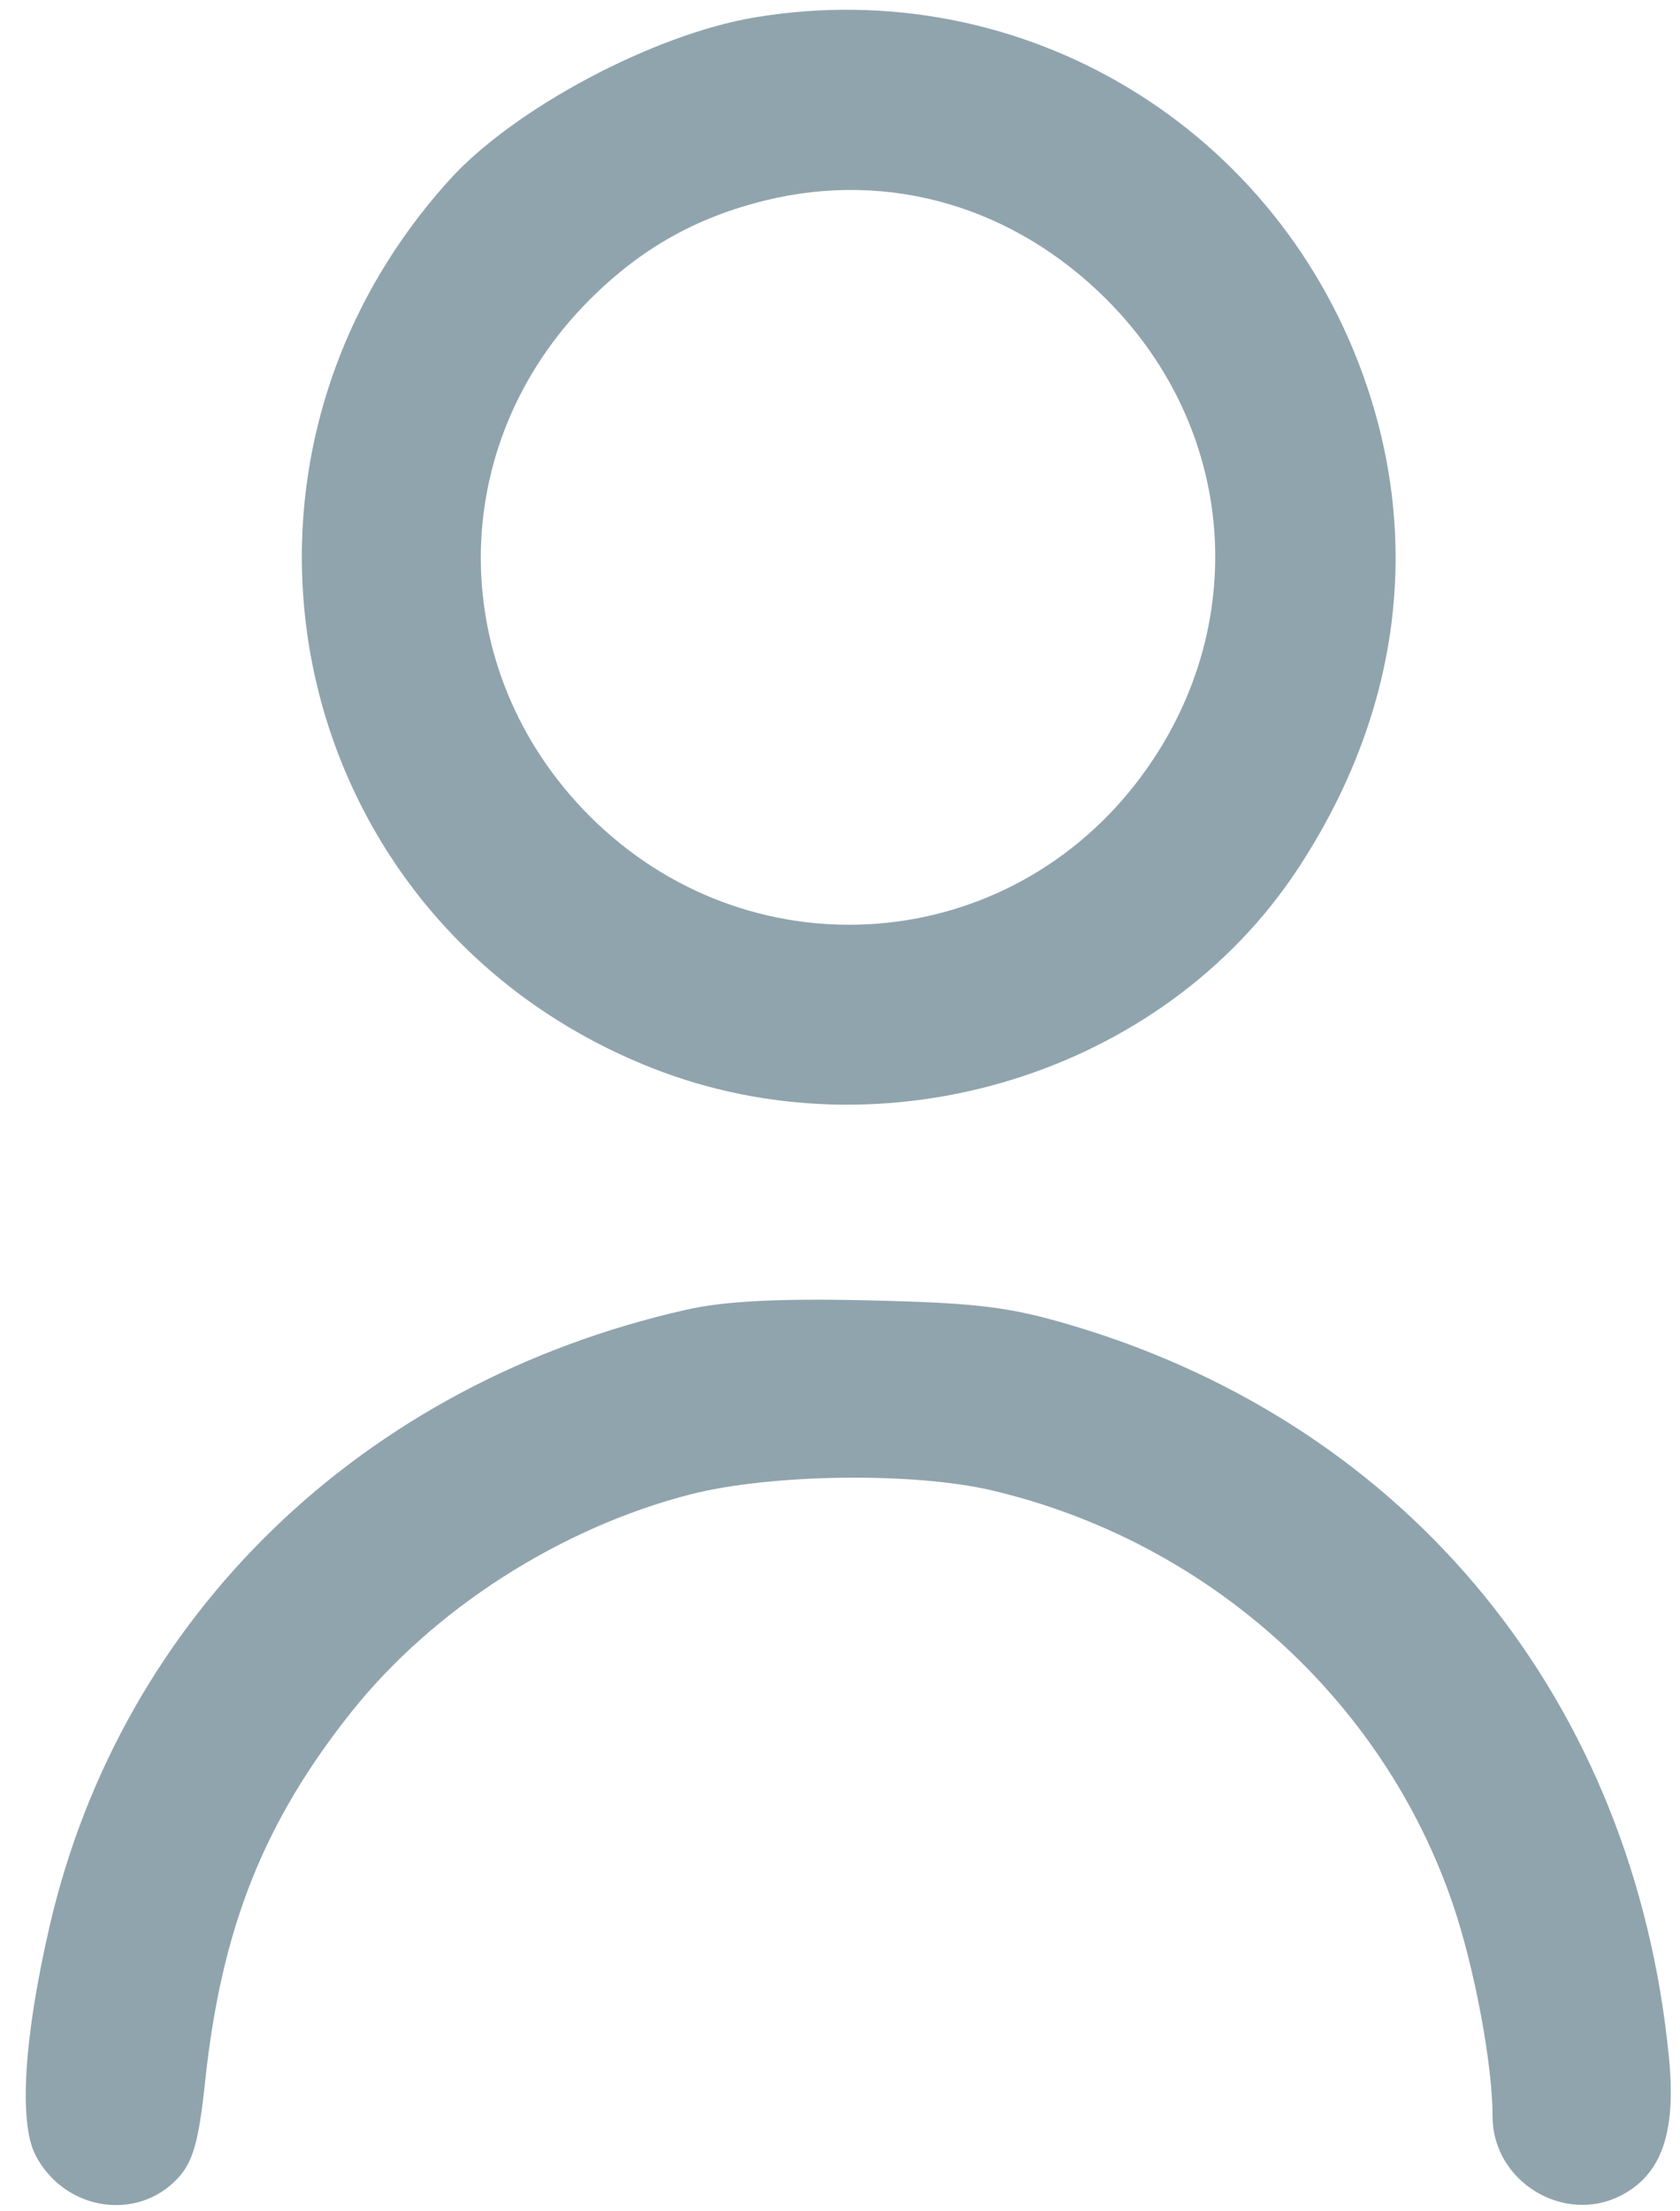 <svg width="57" height="75" viewBox="0 0 57 75" fill="none" xmlns="http://www.w3.org/2000/svg">
<path fill-rule="evenodd" clip-rule="evenodd" d="M25.617 0.589C22.174 1.161 17.432 3.684 15.242 6.109C6.307 15.998 9.801 31.341 22.097 36.213C29.994 39.342 39.445 36.439 44.029 29.475C47.412 24.337 48.235 18.629 46.388 13.127C43.438 4.34 34.717 -0.924 25.617 0.589ZM25.996 6.791C23.632 7.365 21.749 8.425 20.013 10.158C15.08 15.083 15.08 22.754 20.012 27.684C25.319 32.988 33.89 32.495 38.501 26.621C42.474 21.558 42.074 14.684 37.543 10.155C34.391 7.005 30.173 5.776 25.996 6.791ZM23.272 44.424C12.284 46.908 4.128 54.799 1.688 65.308C0.812 69.083 0.631 71.987 1.204 73.094C2.172 74.966 4.63 75.371 6.024 73.888C6.547 73.331 6.742 72.646 6.958 70.612C7.508 65.425 8.931 61.825 11.917 58.07C14.687 54.587 19.008 51.815 23.431 50.683C26.157 49.986 31.001 49.923 33.662 50.551C40.972 52.274 46.927 57.625 49.299 64.599C50.03 66.747 50.642 70.024 50.642 71.791C50.642 73.985 53.06 75.465 55.002 74.461C56.379 73.749 56.873 72.33 56.627 69.798C55.453 57.726 47.872 48.404 36.439 44.974C34.279 44.327 33.196 44.191 29.506 44.105C26.419 44.033 24.586 44.126 23.272 44.424Z" fill="#90A4AE"/>
</svg>
